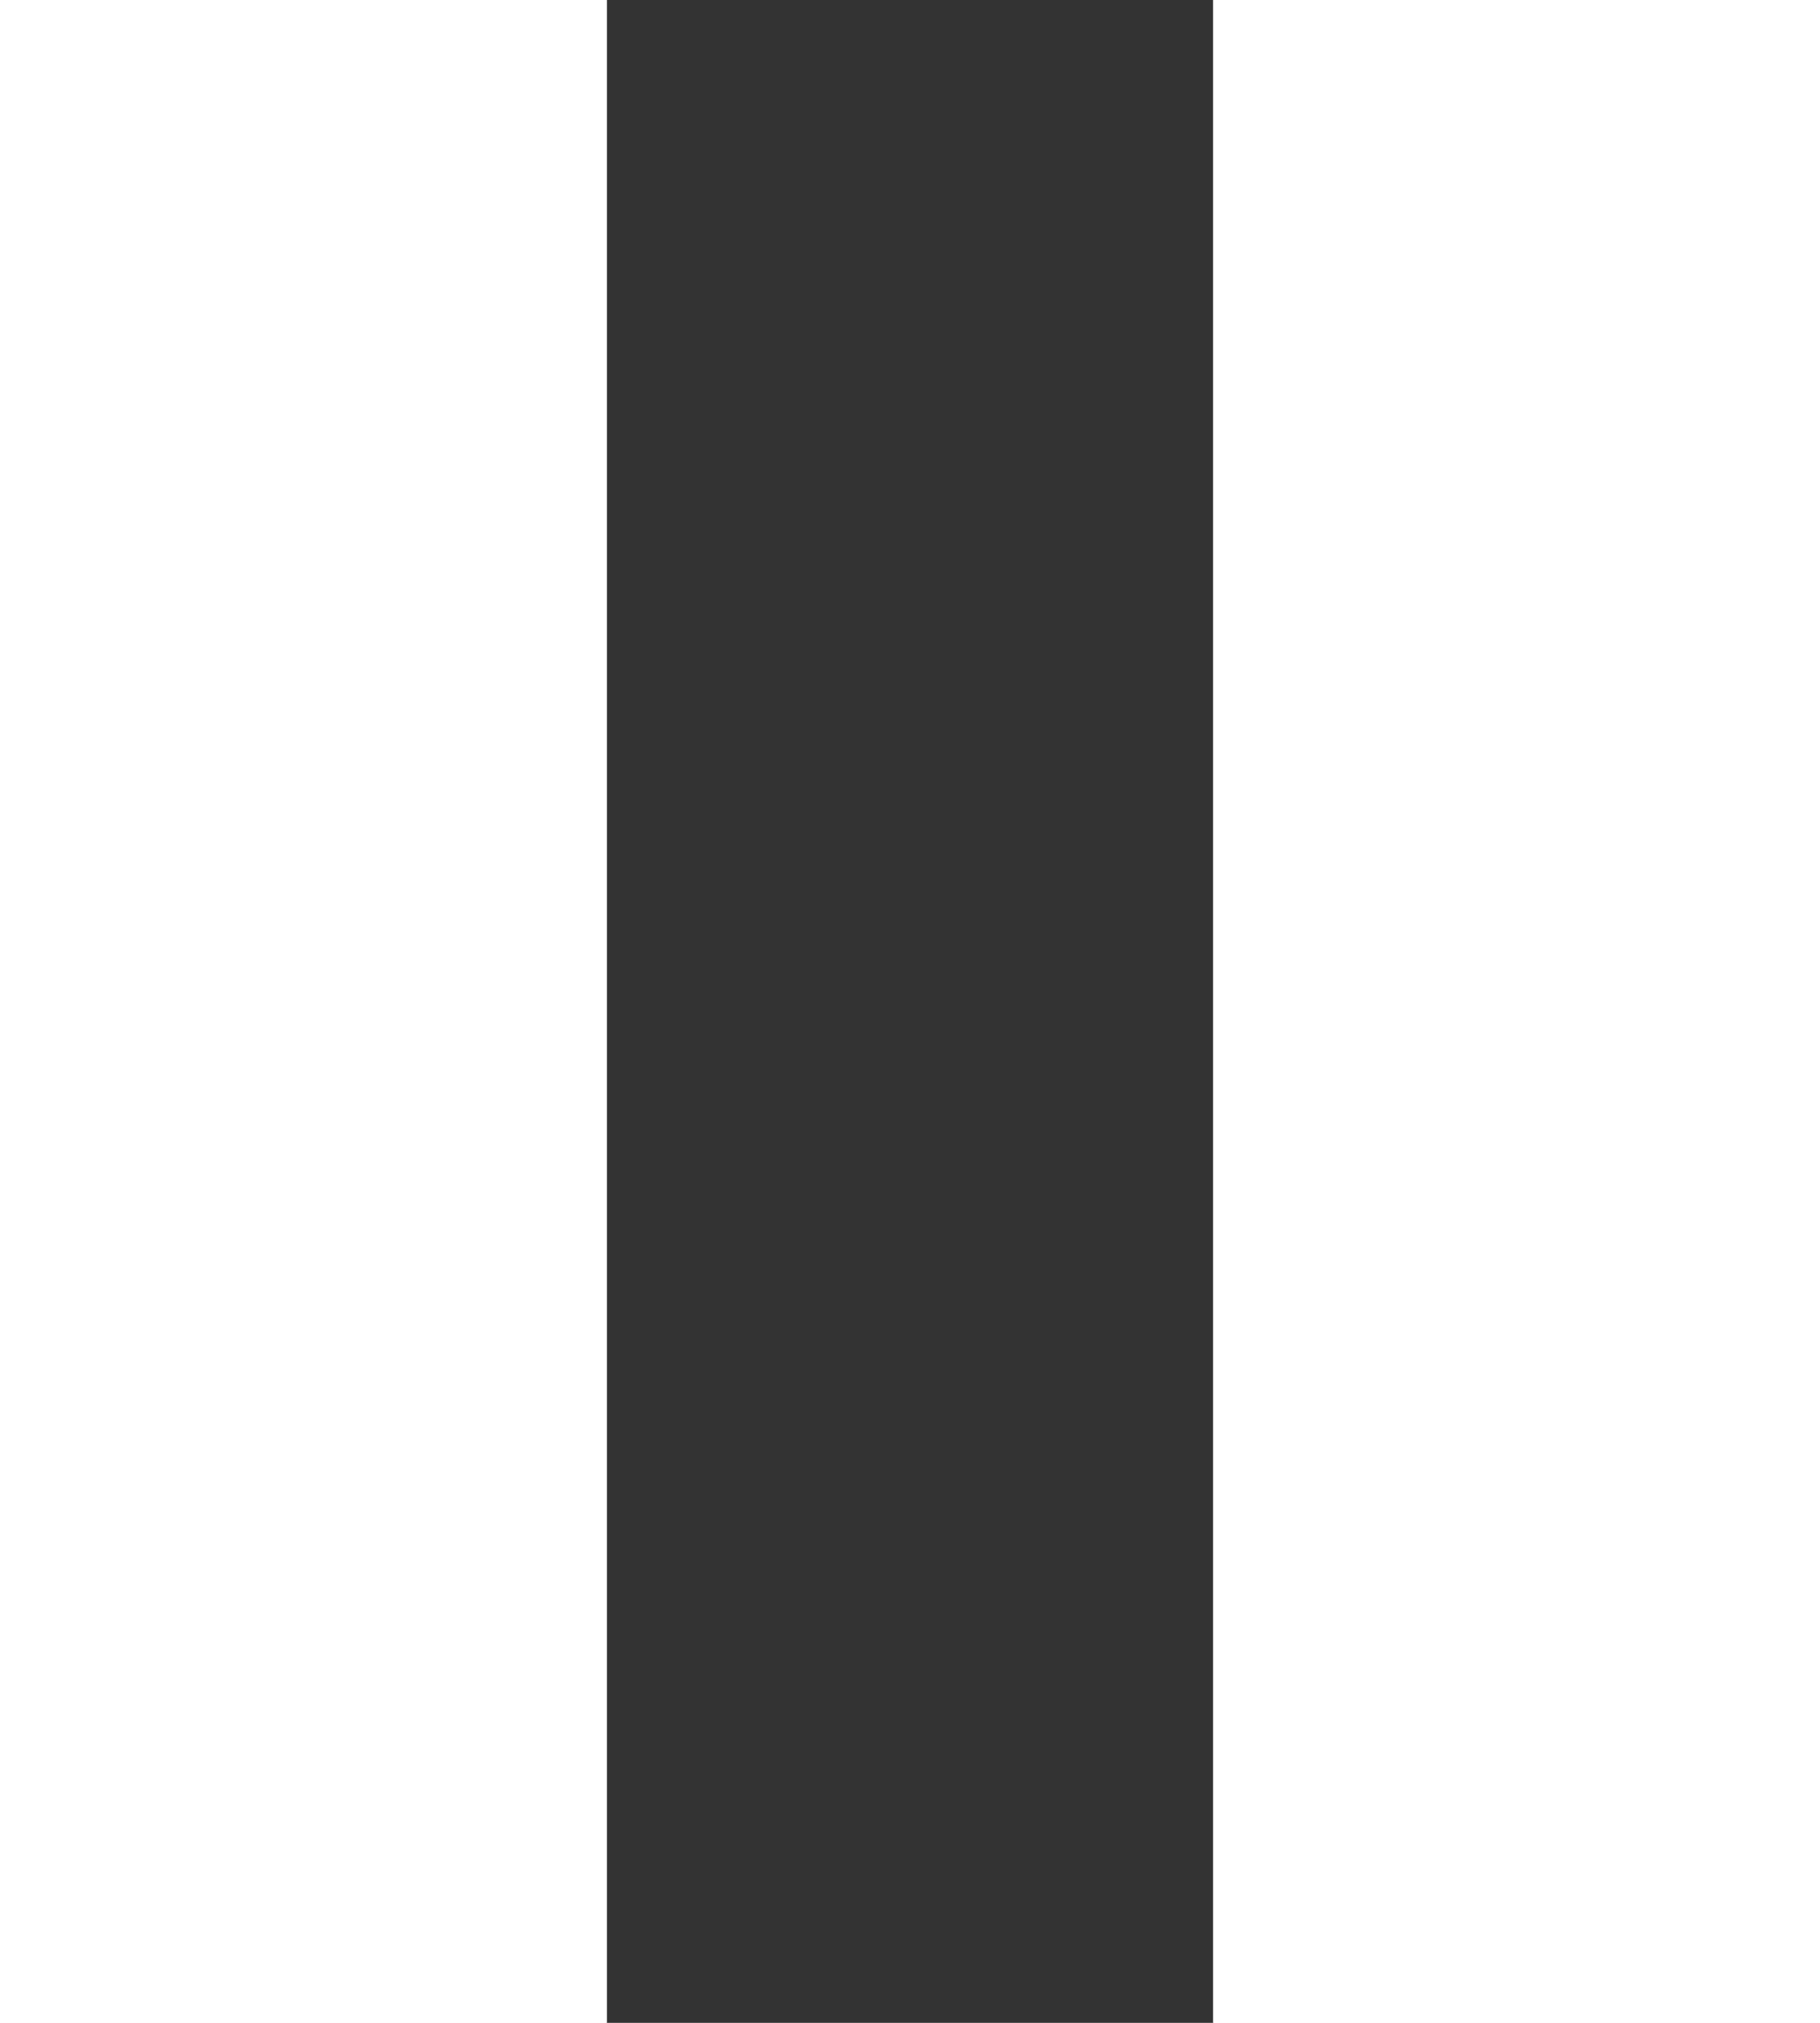<svg width="90" height="100" viewBox="0 0 90 100" fill="none" xmlns="http://www.w3.org/2000/svg">
<rect x="0" y="0" width="90" height="100" fill="#333333" stroke="none"/>
<rect width="30" height="100" fill="white"/>
<rect width="30" height="100" fill="white"/>
<rect width="30" height="100" fill="white"/>
<rect x="60" width="30" height="100" fill="white"/>
<rect x="60" width="30" height="100" fill="white"/>
<rect x="60" width="30" height="100" fill="white"/>
</svg>
